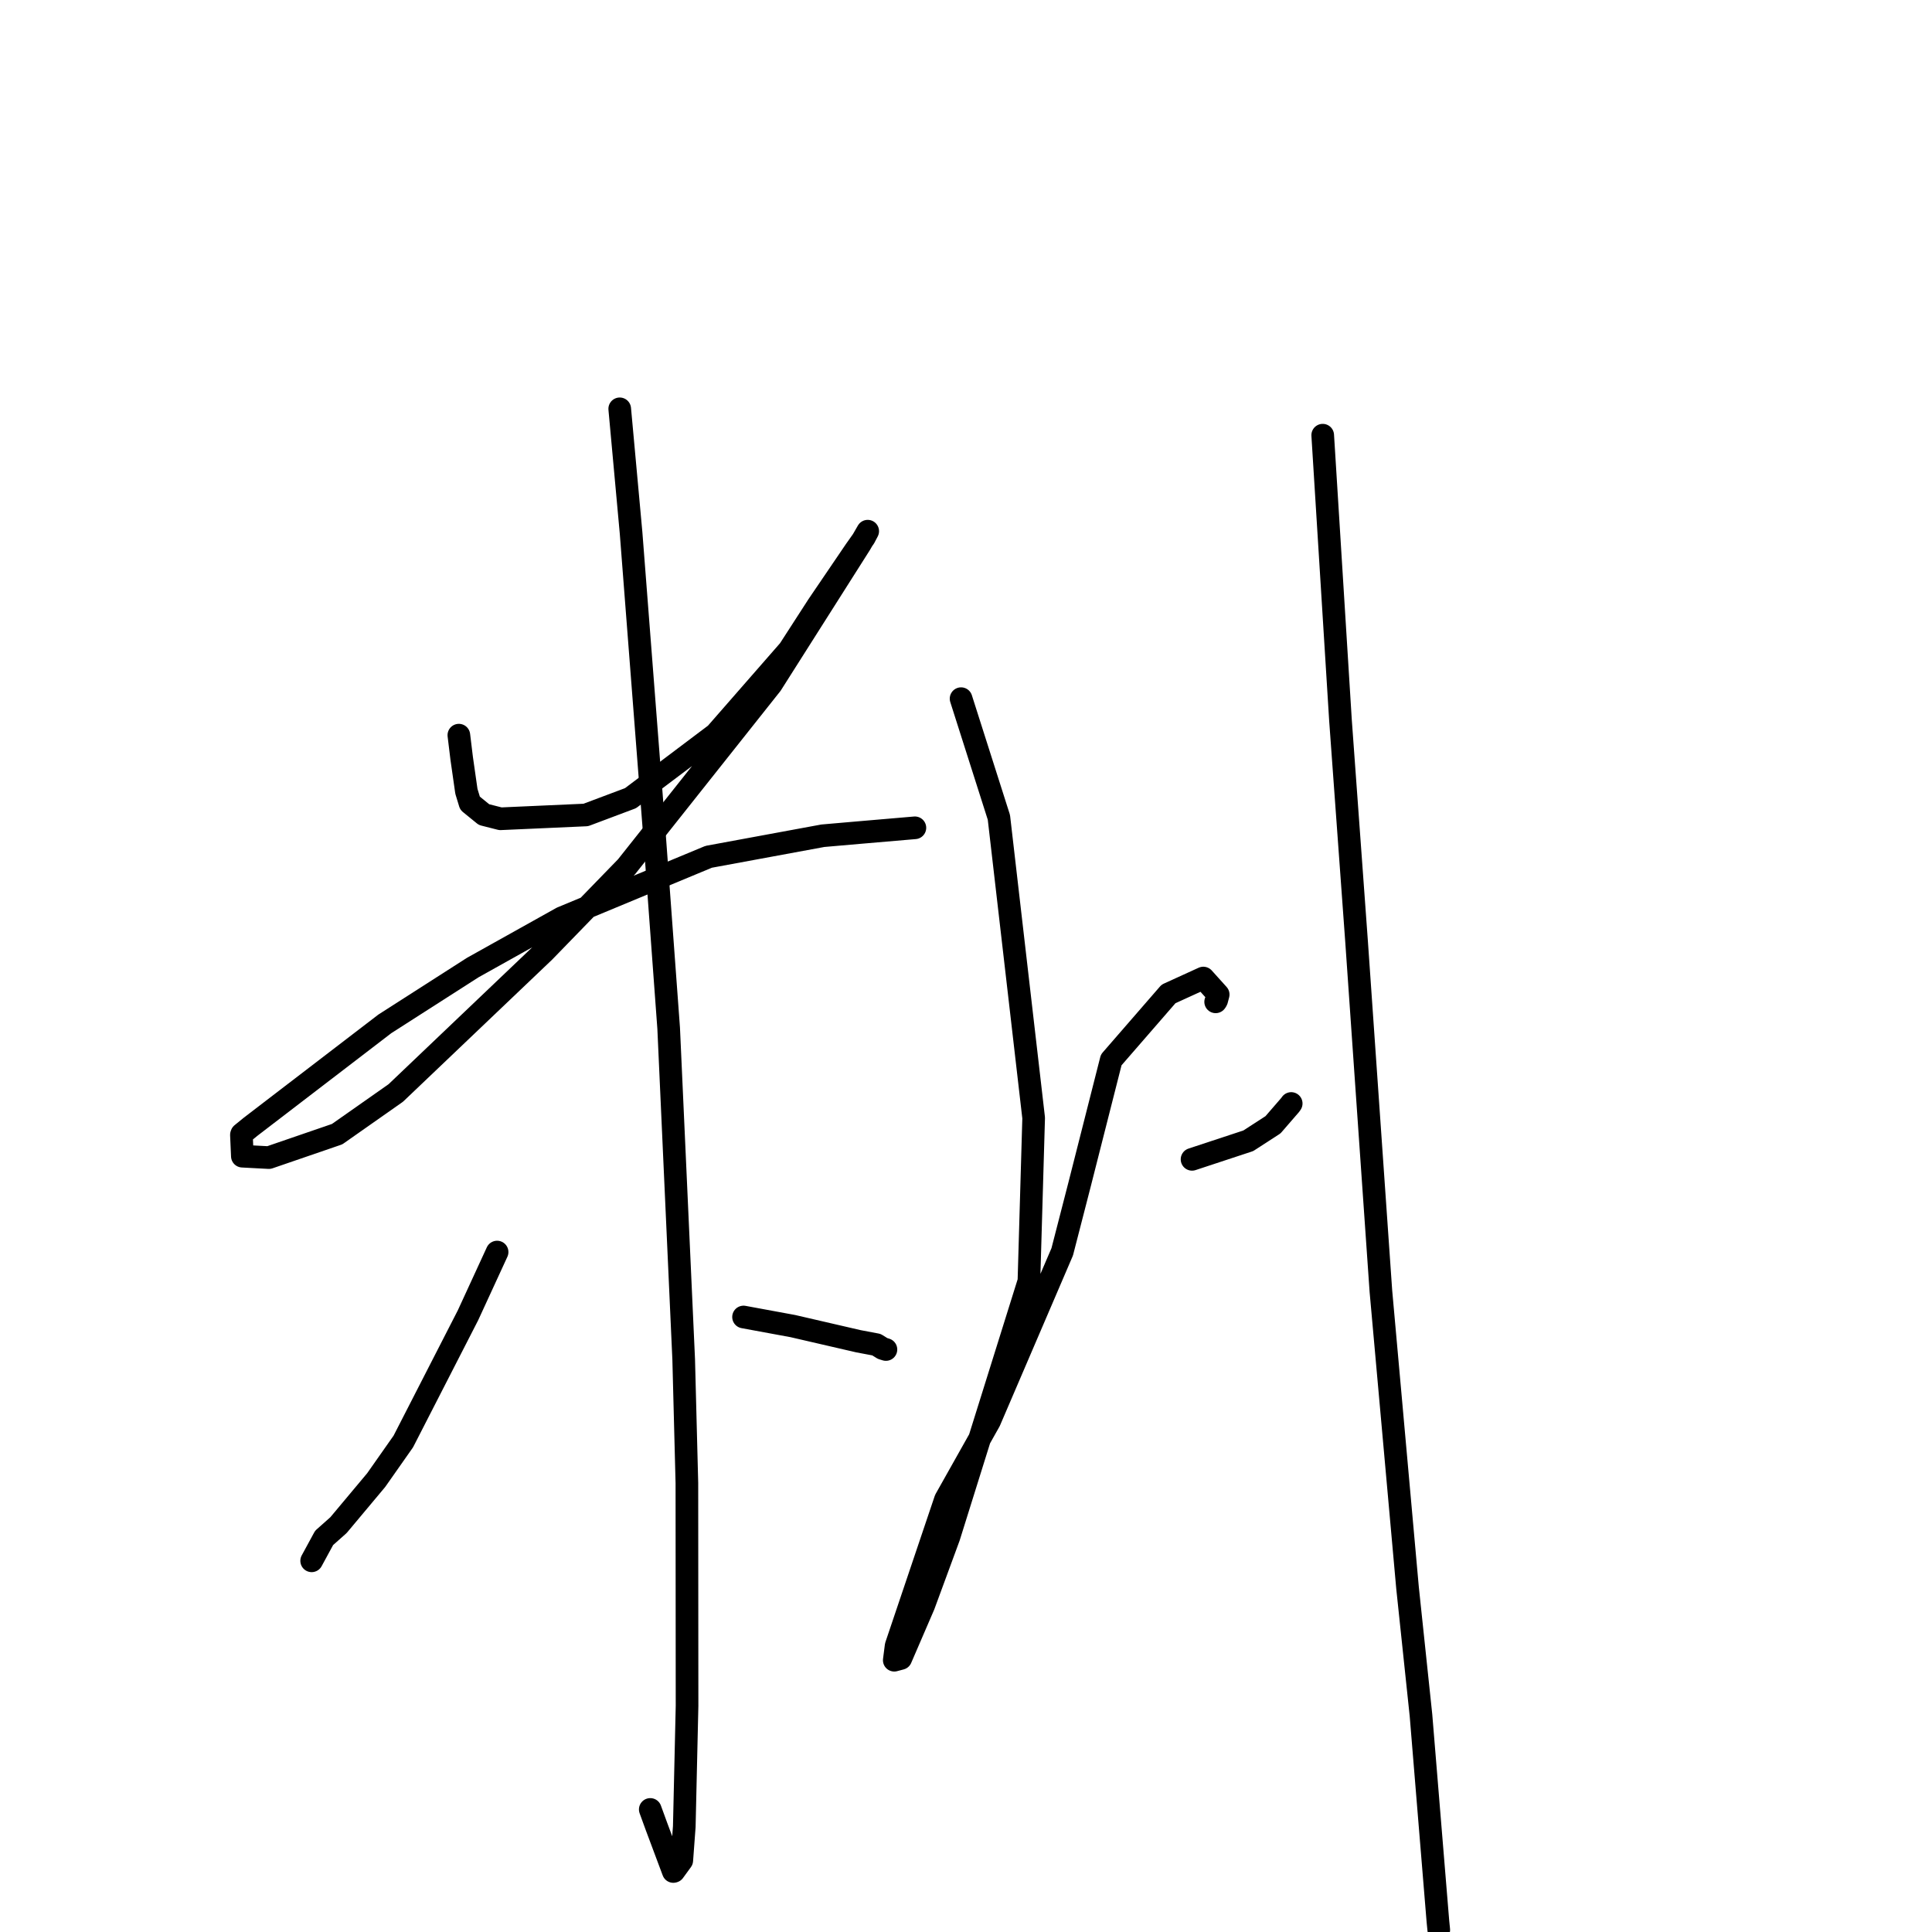 <?xml version="1.0" standalone="no"?>
    <svg width="256" height="256" xmlns="http://www.w3.org/2000/svg" version="1.1">
    <polyline stroke="black" stroke-width="3" stroke-linecap="round" fill="transparent" stroke-linejoin="round" points="60.801 97.412 61.173 100.469 61.801 104.86 62.281 106.432 64.134 107.939 66.313 108.493 77.621 107.988 83.546 105.762 94.835 97.261 104.558 86.135 108.388 80.206 113.336 72.924 114.525 71.242 114.97 70.397 114.974 70.388 114.976 70.385 113.996 72.086 102.208 90.668 83.023 114.847 72.114 126.082 52.442 144.825 44.673 150.28 35.63 153.387 32.114 153.201 31.989 150.375 32.028 150.26 33.2 149.303 50.994 135.667 62.64 128.208 74.436 121.619 93.903 113.531 109.03 110.74 113.918 110.315 120.564 109.745 121.228 109.688 " />
        <polyline stroke="black" stroke-width="3" stroke-linecap="round" fill="transparent" stroke-linejoin="round" points="82.117 54.172 83.622 70.624 86.726 110.711 88.602 136.25 90.593 180.126 91.016 196.505 91.038 226.027 90.671 242.026 90.339 246.519 89.288 247.962 89.225 247.981 89.219 247.982 87.008 242.074 86.164 239.76 " />
        <polyline stroke="black" stroke-width="3" stroke-linecap="round" fill="transparent" stroke-linejoin="round" points="65.869 165.903 62.01 174.284 53.443 190.999 49.85 196.116 44.85 202.09 42.947 203.78 41.437 206.559 41.297 206.816 " />
        <polyline stroke="black" stroke-width="3" stroke-linecap="round" fill="transparent" stroke-linejoin="round" points="98.523 174.509 105.057 175.714 113.745 177.722 116.134 178.174 116.949 178.68 117.391 178.817 " />
        <polyline stroke="black" stroke-width="3" stroke-linecap="round" fill="transparent" stroke-linejoin="round" points="127.347 92.576 132.359 108.307 136.965 148.138 136.337 169.761 125.736 203.65 122.402 212.705 119.358 219.756 118.503 219.984 118.496 219.986 118.495 219.987 118.74 218.08 125.282 198.687 131.123 188.301 140.75 165.874 143.042 156.979 147.242 140.443 154.835 131.701 159.447 129.596 161.416 131.781 161.218 132.529 161.134 132.679 161.081 132.748 " />
        <polyline stroke="black" stroke-width="3" stroke-linecap="round" fill="transparent" stroke-linejoin="round" points="157.952 153.618 165.401 151.161 168.678 149.04 170.951 146.415 171.091 146.218 " />
        <polyline stroke="black" stroke-width="3" stroke-linecap="round" fill="transparent" stroke-linejoin="round" points="175.266 57.664 177.619 95.42 179.752 124.751 182.977 171.092 186.505 210.389 188.287 227.281 190.532 254.598 190.644 255.717 " />
        </svg>